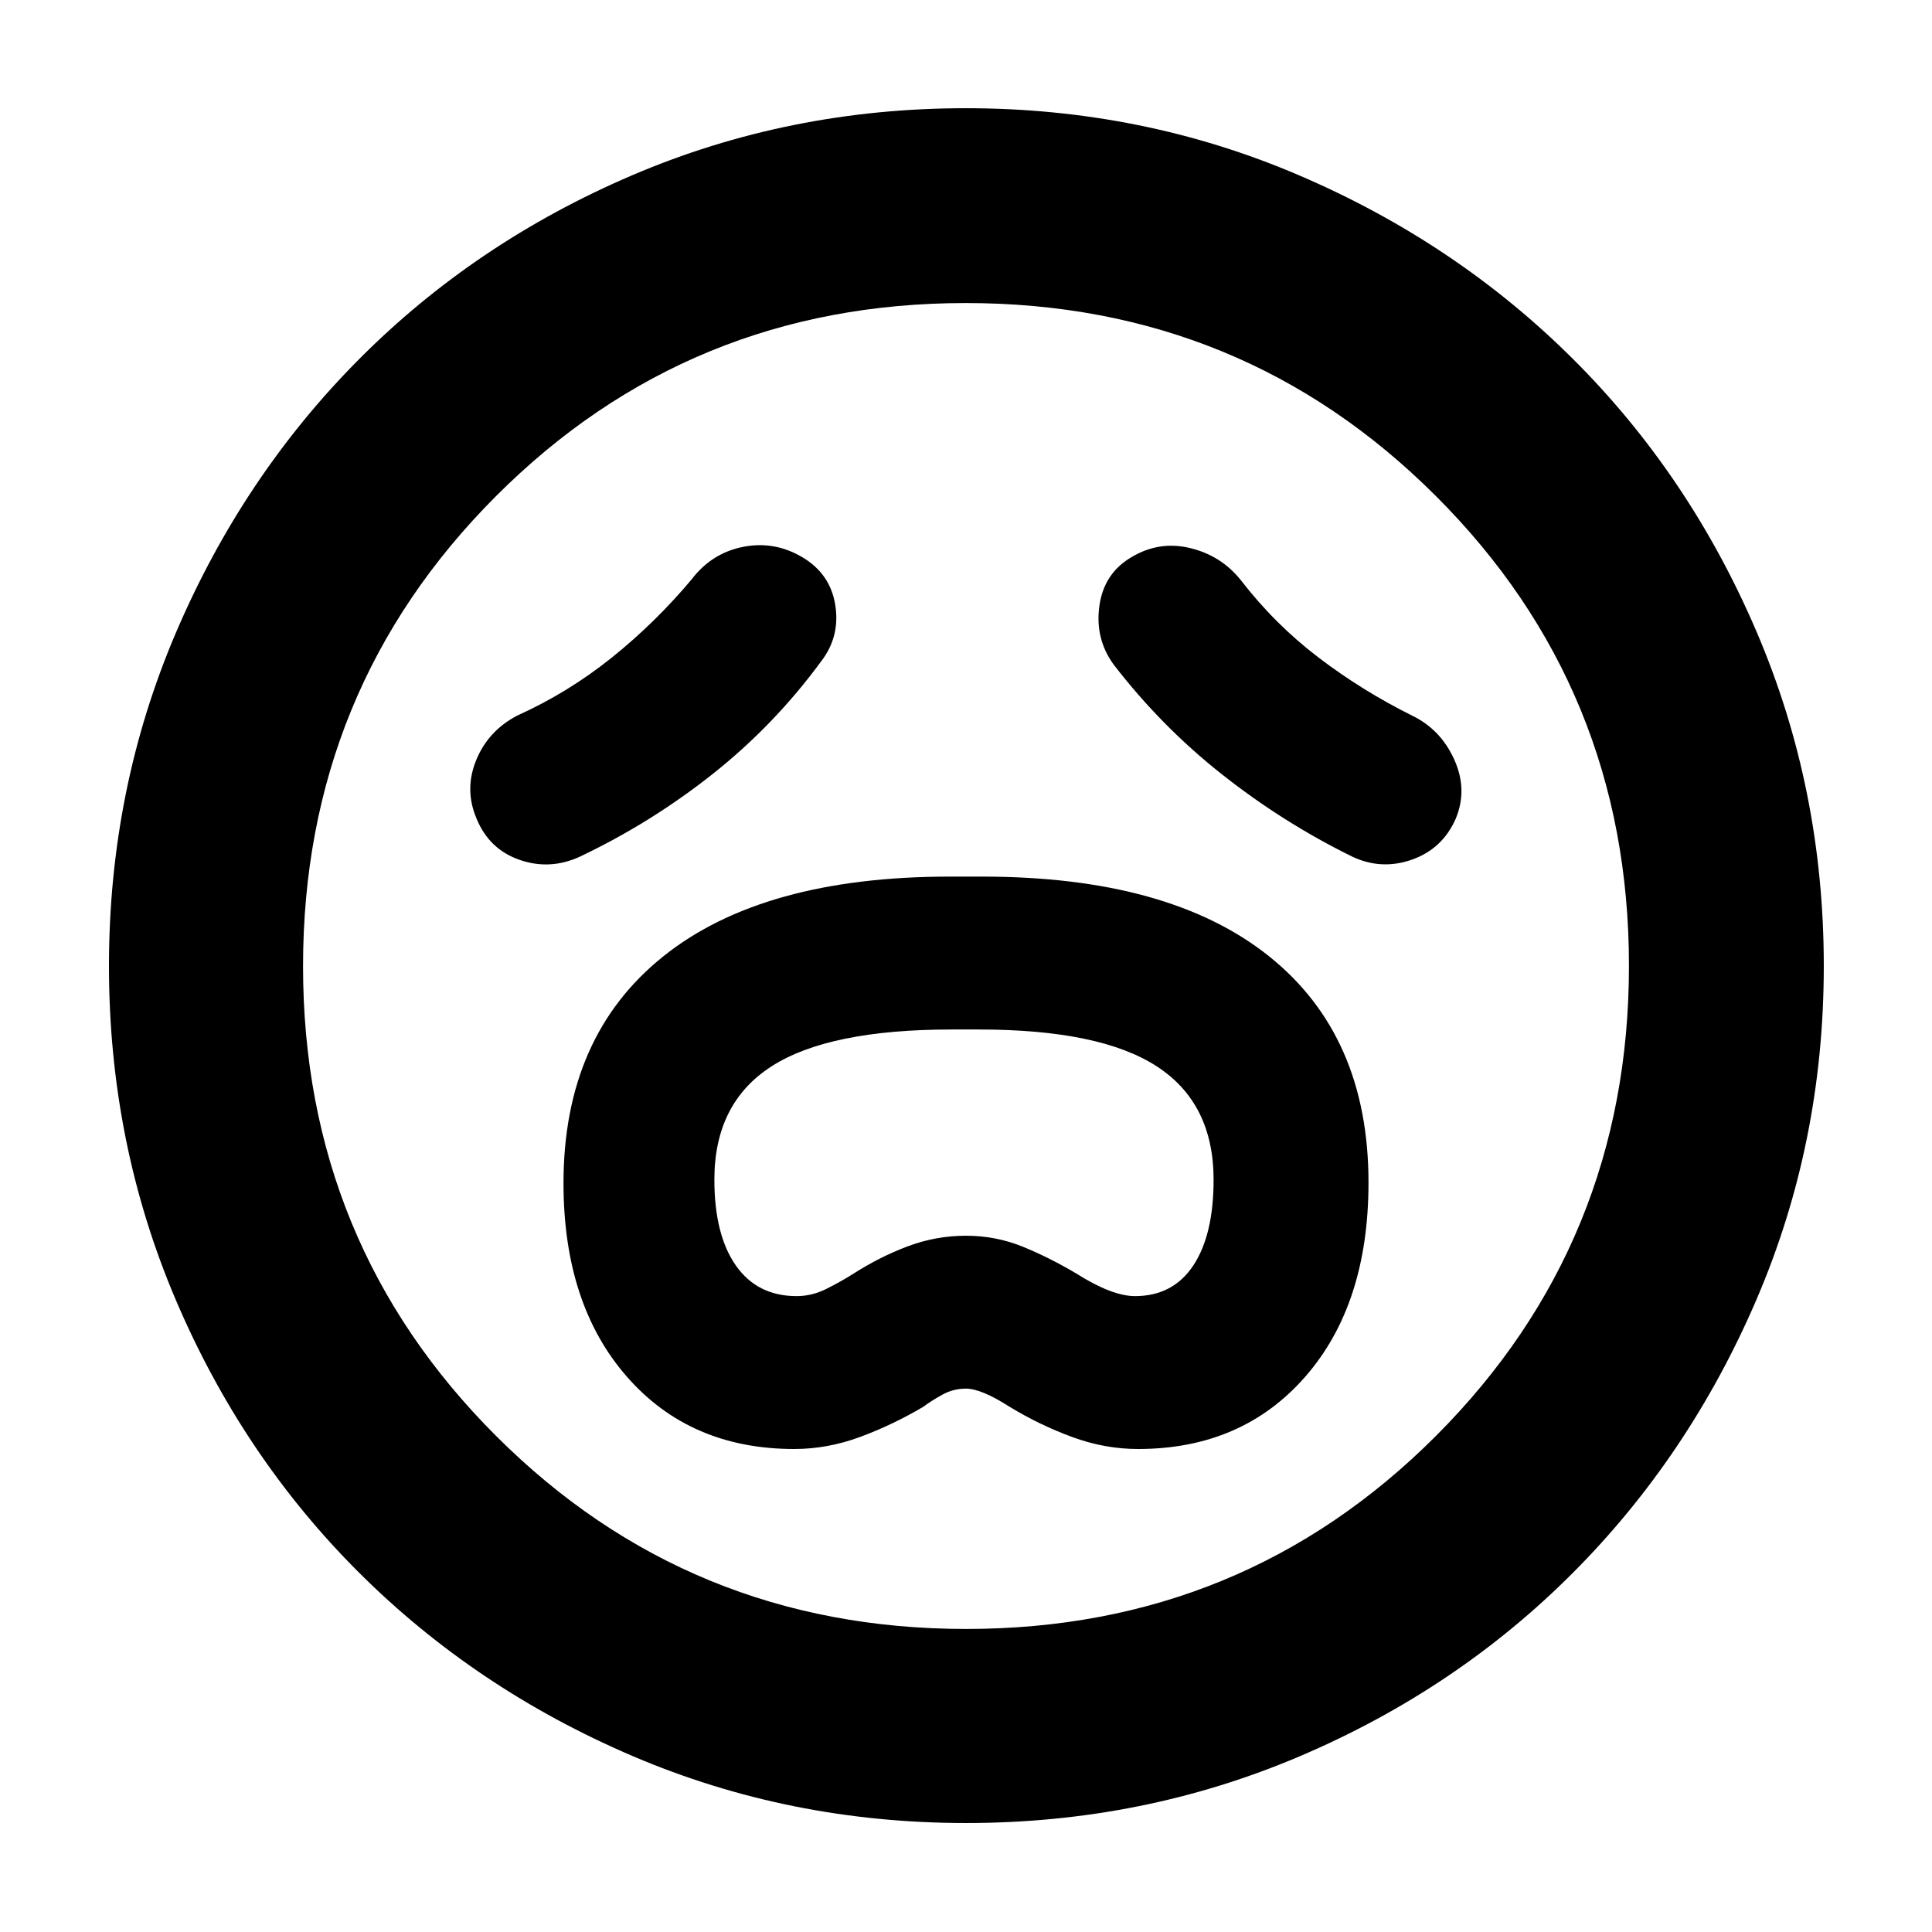 <svg xmlns="http://www.w3.org/2000/svg" height="40" viewBox="0 96 960 960" width="40"><path d="M394.67 816q16.528 0 32.734-6 16.206-6 31.416-15 3.991-3 9.447-6 5.455-3 11.635-3 7.697 0 21.721 9 14.763 9 31.018 15 16.254 6 32.835 6 51.699 0 83.112-35.944Q680 744.112 680 683.617q0-72.997-49.5-112.517Q581 531.58 488 531.58h-16q-93 0-142.5 39.695Q280 610.971 280 683.932q0 60.112 31.453 96.09Q342.905 816 394.67 816Zm1.169-75.971q-19.559 0-30.214-15.239-10.654-15.24-10.654-42.658 0-38.082 28.492-56.332 28.492-18.249 89.417-18.249h13.555q60.192 0 88.393 18.333t28.201 56.332q0 27.379-10.09 42.596-10.09 15.217-28.978 15.217-11.338 0-28.961-11.101-13-7.778-26.5-13.339-13.5-5.56-28.5-5.56t-29 5.278q-14 5.278-27 13.621-6.501 4.101-13.562 7.601-7.061 3.5-14.599 3.5Zm12.19-315.42q9.478-12.29 7.022-27.899-2.457-15.609-16.399-23.848-13.942-8.239-29.532-5.108-15.591 3.13-25.54 16.246-18.044 21.478-39.659 38.812Q282.306 440.145 257 451.58q-14.42 7.528-20.398 22.162-5.979 14.635.26 29.178 6.239 15.109 21.348 20.348 15.109 5.239 29.964-1.616 35.452-16.862 66.058-41.142 30.607-24.279 53.797-55.901Zm145.275 1.521q23.663 30.764 53.931 54.678 30.268 23.914 64.49 40.743 14.521 6.956 29.752 1.634 15.231-5.323 21.848-20.326 6.052-14.439-.709-29.432-6.761-14.992-20.949-21.847-24.803-12.334-46.525-28.884-21.722-16.551-38.722-38.595-9.746-12.099-25.118-15.789-15.372-3.689-29.099 4.55-13.664 8.003-15.926 24.208-2.262 16.205 7.027 29.06Zm-73.252 575.72q-87.883 0-165.761-33.301-77.879-33.307-135.846-91.076-57.968-57.77-91.134-135.654-33.166-77.885-33.166-165.767 0-87.883 33.306-165.761 33.307-77.879 91.017-135.866 57.71-57.988 135.622-91.322 77.913-33.335 165.827-33.335t165.837 33.446q77.923 33.446 135.882 91.185 57.959 57.739 91.278 135.691 33.318 77.951 33.318 165.91 0 87.935-33.475 165.807-33.475 77.872-91.264 135.794-57.79 57.922-135.674 91.088-77.885 33.161-165.767 33.161ZM480 576Zm.12 329.42q137.594 0 233.447-95.973 95.853-95.974 95.853-233.567 0-137.594-95.973-233.447-95.974-95.853-233.567-95.853-137.594 0-233.447 95.973-95.853 95.974-95.853 233.567 0 137.594 95.973 233.447 95.974 95.853 233.567 95.853Z"/></svg>
